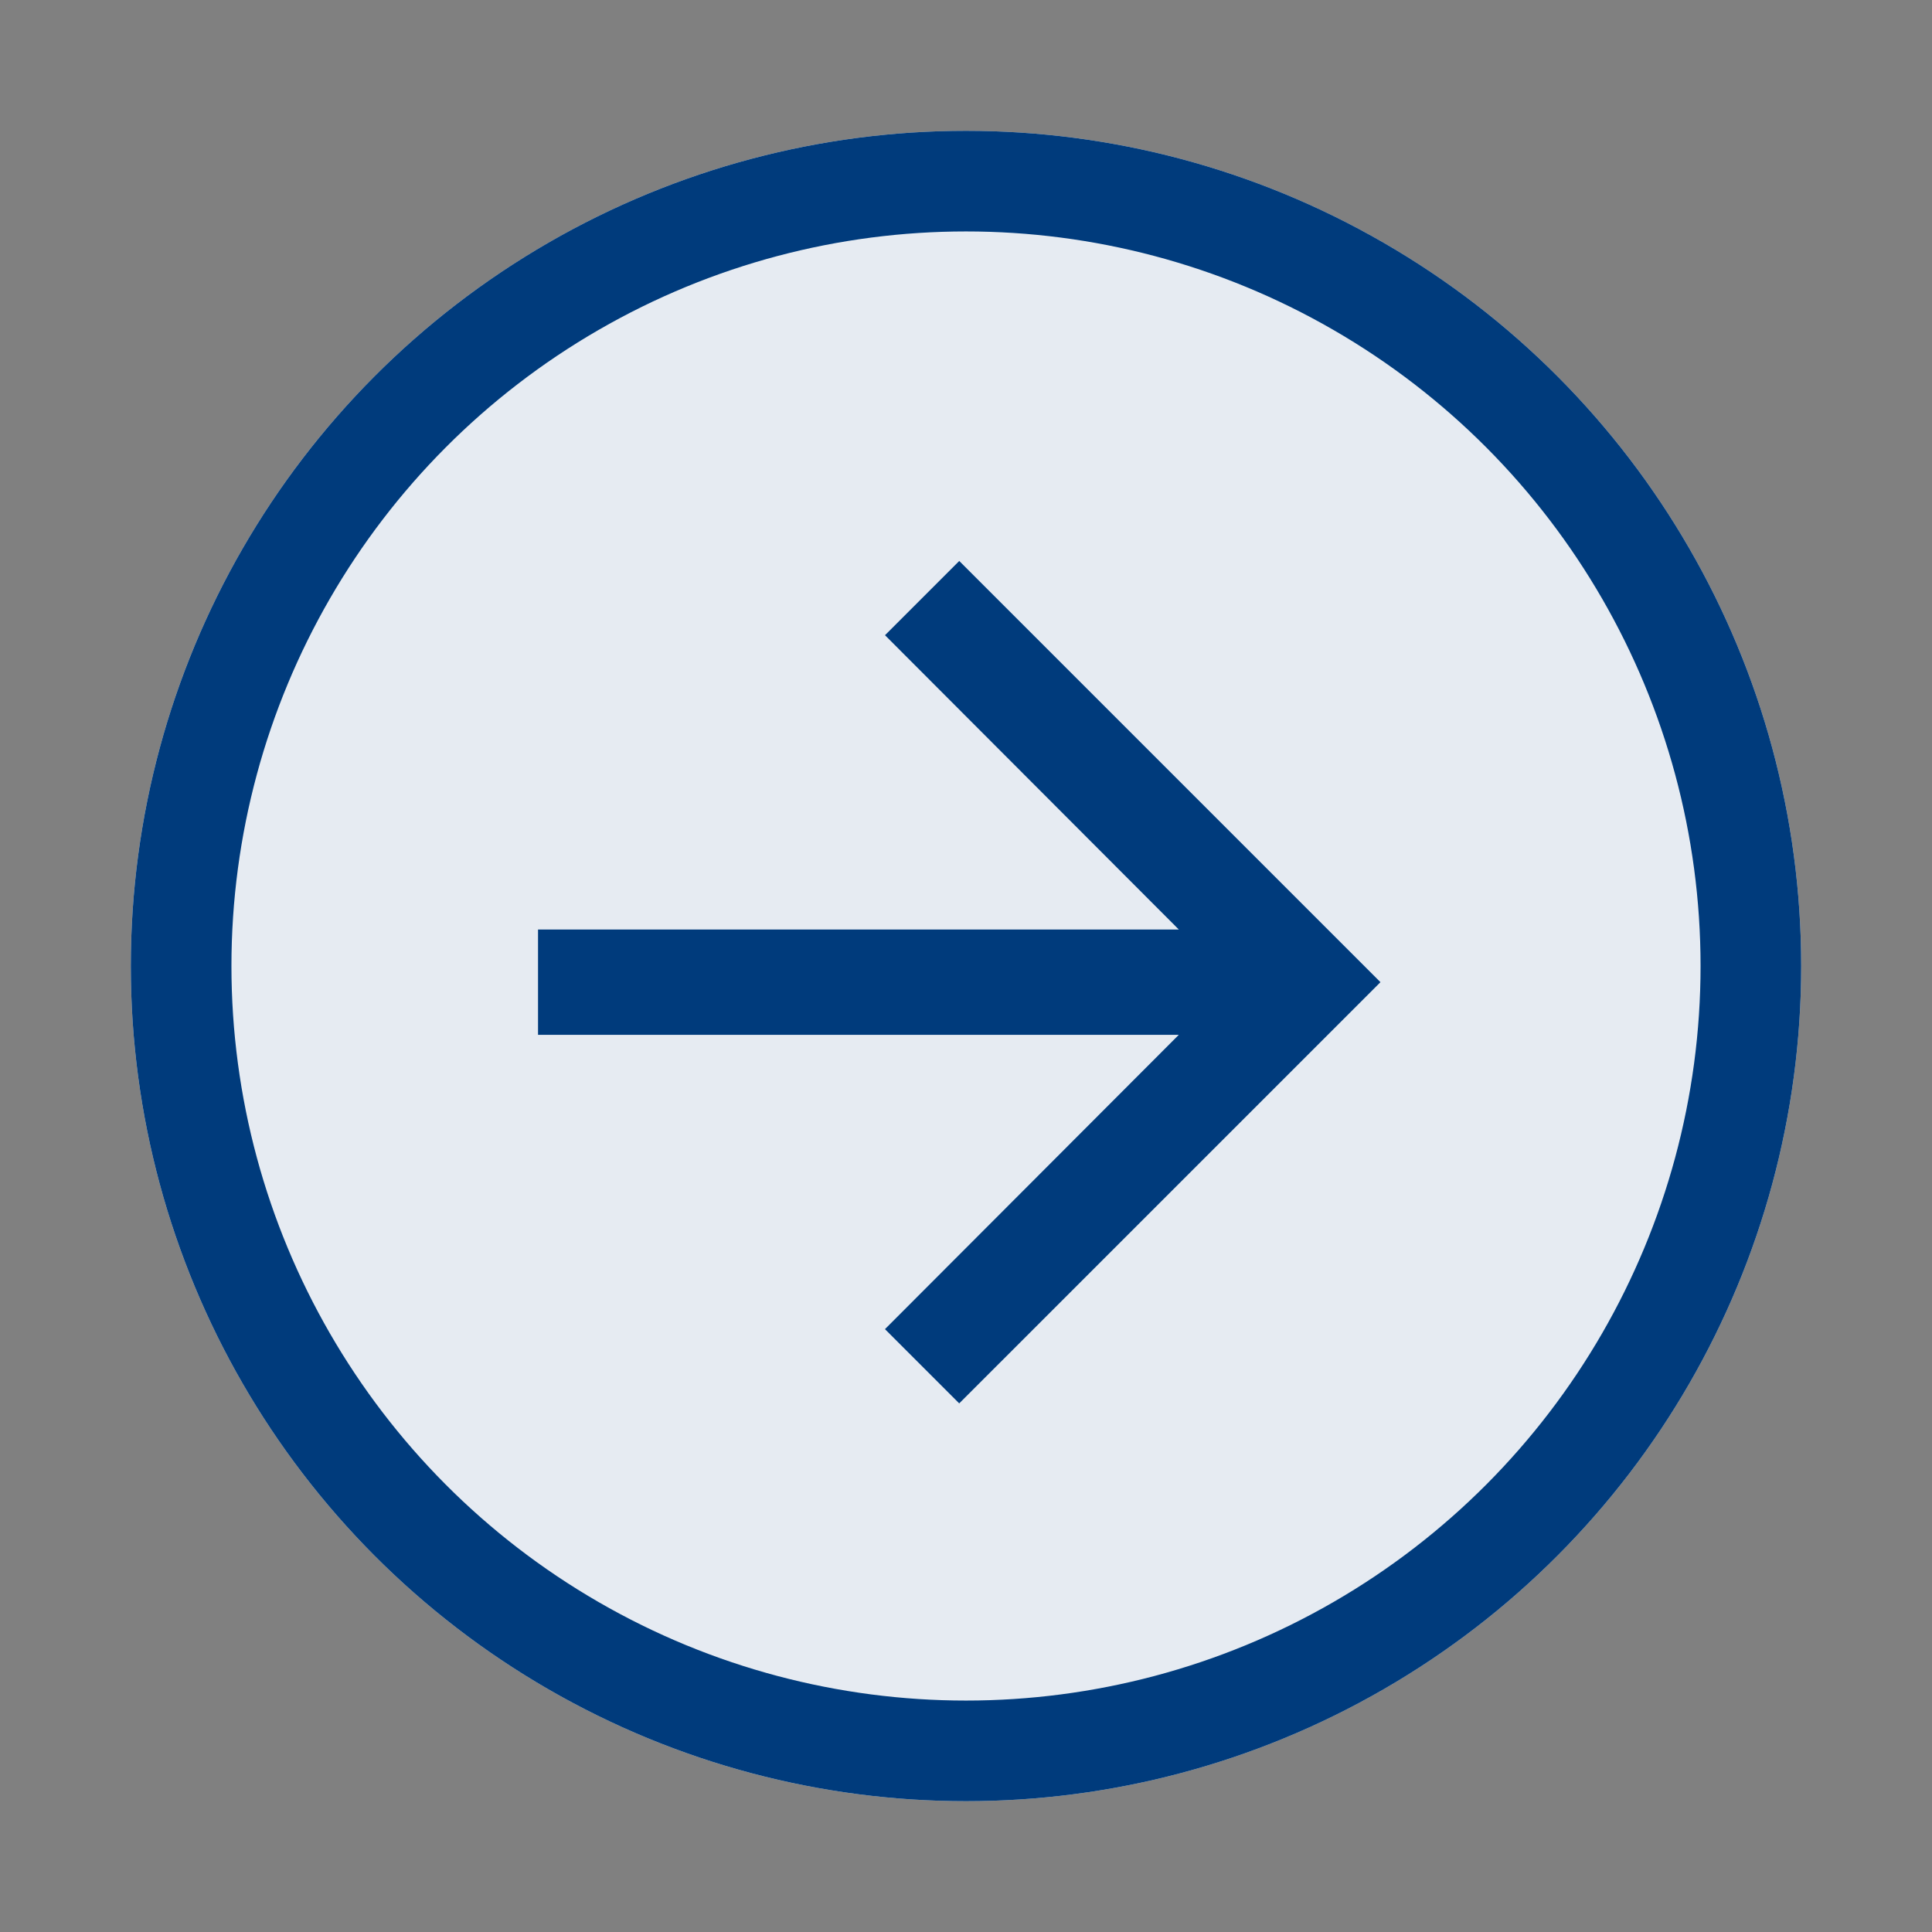 <svg xmlns="http://www.w3.org/2000/svg" xmlns:xlink="http://www.w3.org/1999/xlink" width="192" height="192" viewBox="0 0 192 192"><rect x="0" y="0" width="192" height="192" fill="#808080" stroke="none"/><defs><clipPath id="b"><rect width="192" height="192"/></clipPath></defs><g id="a" clip-path="url(#b)"><g transform="translate(-85.467 -202)"><g transform="translate(98.467 215)" fill="#e6ebf2" stroke="#003b7c" stroke-width="10"><circle cx="83" cy="83" r="83" stroke="none"/><circle cx="83" cy="83" r="78" fill="none"/></g><path d="M47.859,6l-7.378,7.378,29.2,29.249H6V53.092H69.679l-29.2,29.249,7.378,7.378L89.719,47.859Z" transform="translate(132.936 251.748)" fill="#003b7c"/></g></g></svg>